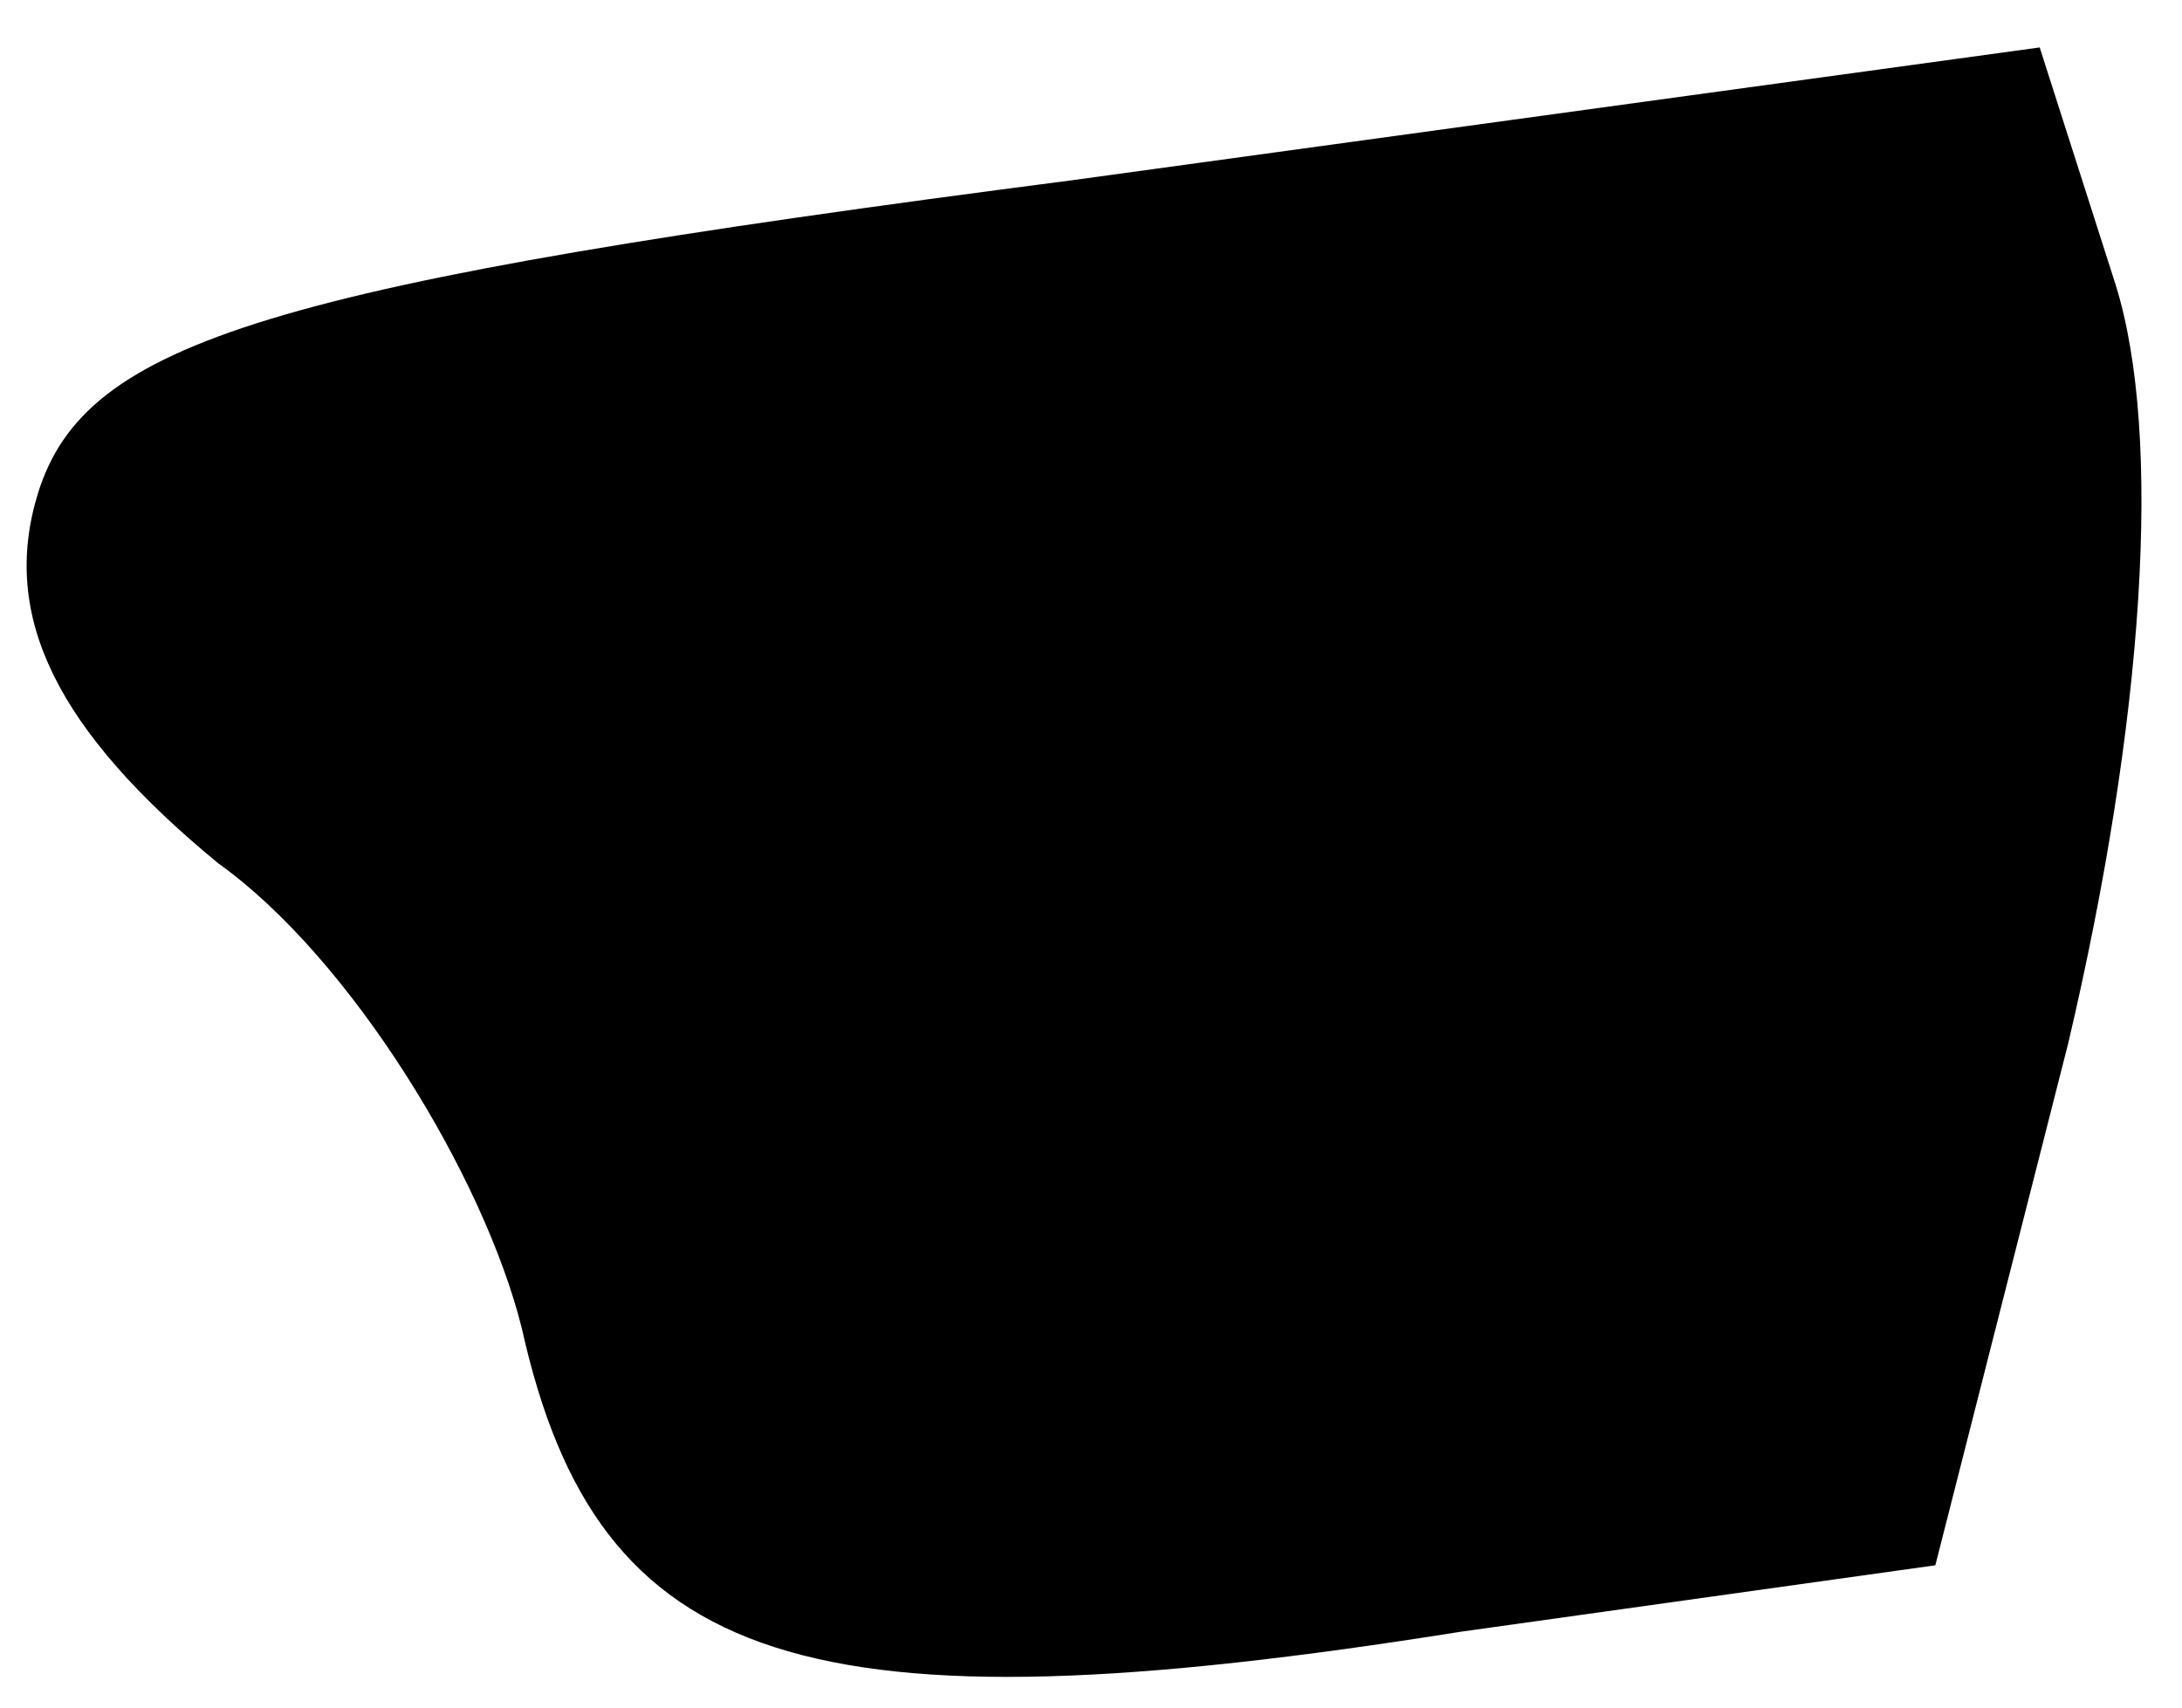 <?xml version="1.0" standalone="no"?>
<!DOCTYPE svg PUBLIC "-//W3C//DTD SVG 20010904//EN"
 "http://www.w3.org/TR/2001/REC-SVG-20010904/DTD/svg10.dtd">
<svg version="1.0" xmlns="http://www.w3.org/2000/svg"
 width="23pt" height="18pt" viewBox="0 0 23 18"
 preserveAspectRatio="xMidYMid meet">
<g transform="translate(0,18) scale(0.1,-0.1)"
fill="#000000" stroke="none">
<path fill="#000000" stroke="none" d="M113 161 c-85 -11 -104 -17 -109 -33
-4 -13 2 -25 19 -39 14 -10 28 -33 32 -49 8 -36 30 -43 99 -32 l50 7 14 55 c8
34 10 64 5 80 l-8 25 -102 -14z"/>
</g>
</svg>
